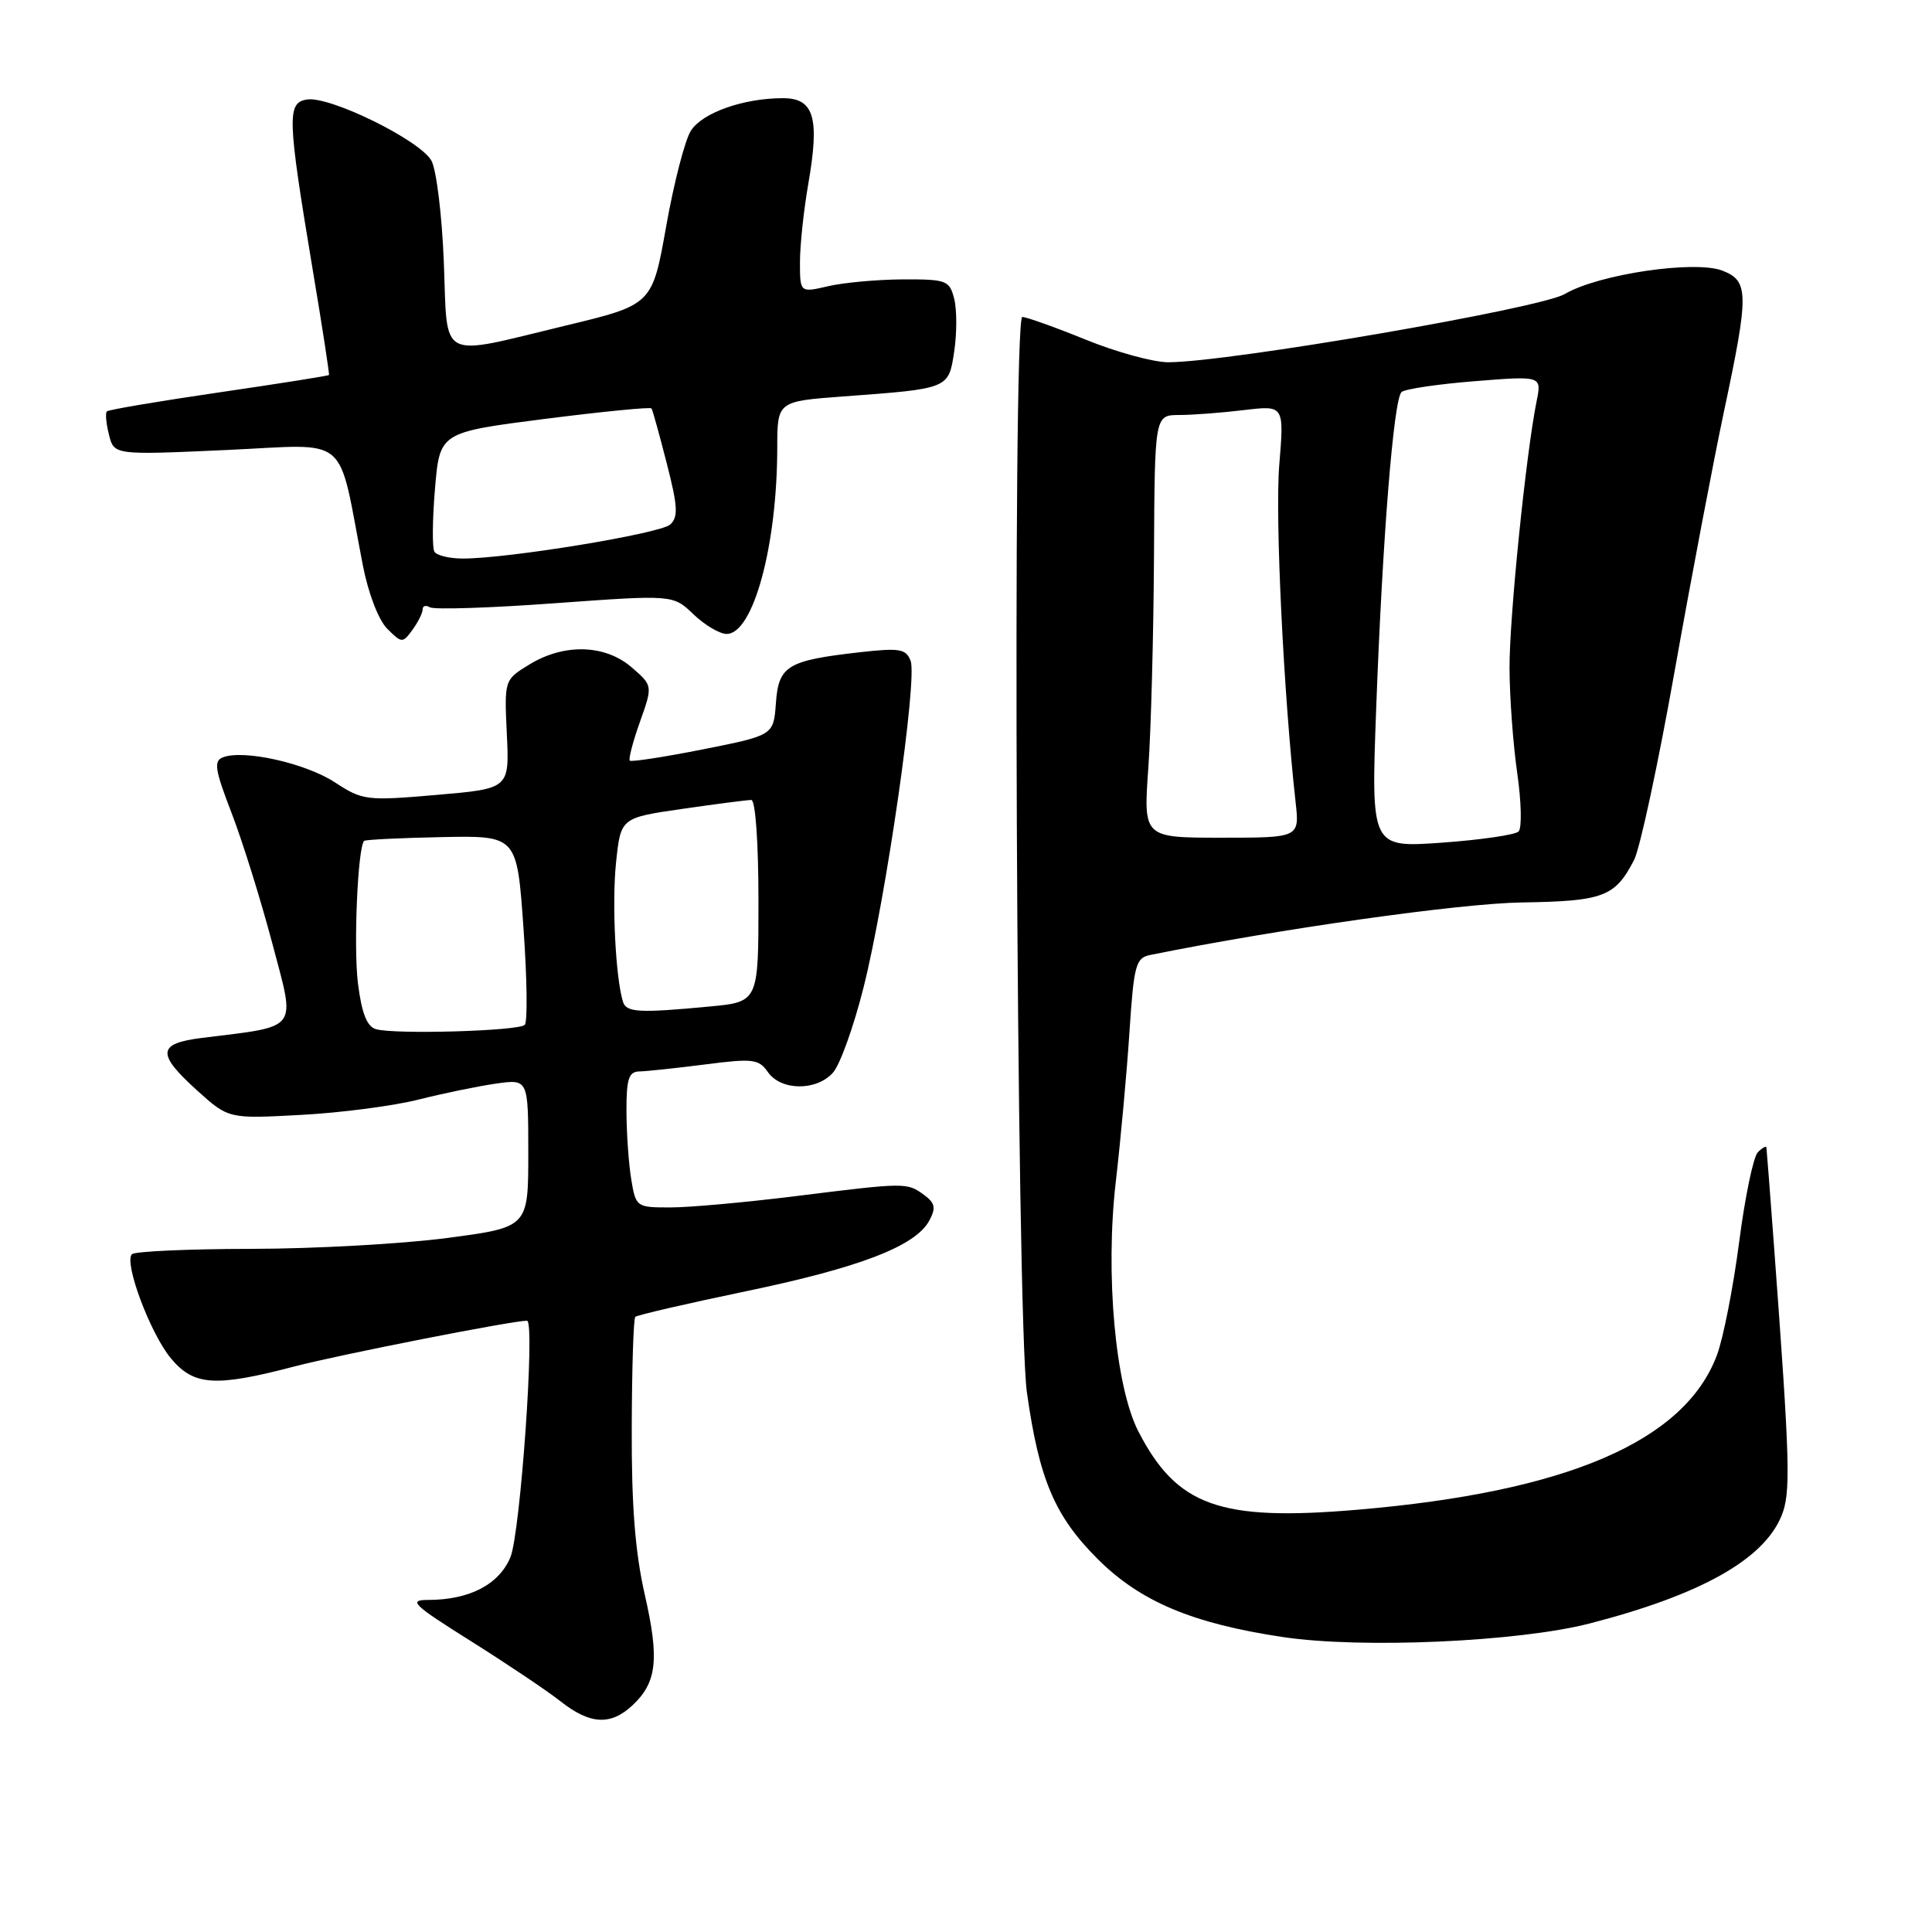 <?xml version="1.0" encoding="UTF-8" standalone="no"?>
<!DOCTYPE svg PUBLIC "-//W3C//DTD SVG 1.1//EN" "http://www.w3.org/Graphics/SVG/1.1/DTD/svg11.dtd" >
<svg xmlns="http://www.w3.org/2000/svg" xmlns:xlink="http://www.w3.org/1999/xlink" version="1.1" viewBox="0 0 256 256">
 <g >
 <path fill="currentColor"
d=" M 83.80 225.97 C 87.05 222.94 87.39 219.85 85.43 211.27 C 84.16 205.69 83.67 199.47 83.71 189.21 C 83.73 181.34 83.94 174.72 84.18 174.49 C 84.41 174.26 91.01 172.73 98.84 171.10 C 113.97 167.95 121.33 165.11 123.14 161.73 C 124.04 160.05 123.91 159.41 122.44 158.33 C 120.17 156.67 120.02 156.68 105.46 158.49 C 98.88 159.31 91.42 159.99 88.88 159.99 C 84.32 160.00 84.25 159.95 83.64 156.25 C 83.30 154.19 83.02 150.14 83.01 147.25 C 83.00 142.92 83.31 141.99 84.75 141.97 C 85.71 141.95 89.63 141.53 93.46 141.04 C 99.77 140.23 100.54 140.32 101.76 142.07 C 103.49 144.54 108.17 144.58 110.36 142.15 C 111.29 141.13 113.11 136.07 114.41 130.90 C 117.39 119.11 121.59 89.98 120.66 87.56 C 120.05 85.97 119.21 85.83 113.89 86.43 C 104.32 87.52 103.17 88.21 102.81 93.17 C 102.50 97.43 102.50 97.43 93.16 99.29 C 88.02 100.31 83.65 100.98 83.45 100.79 C 83.26 100.59 83.86 98.27 84.80 95.64 C 86.50 90.85 86.50 90.85 83.69 88.42 C 80.18 85.39 74.77 85.23 70.16 88.04 C 66.82 90.08 66.82 90.08 67.16 97.29 C 67.50 104.50 67.50 104.50 57.85 105.33 C 48.54 106.13 48.06 106.07 44.35 103.65 C 40.47 101.12 32.28 99.29 29.54 100.35 C 28.29 100.83 28.47 101.98 30.68 107.71 C 32.12 111.44 34.55 119.22 36.08 125.00 C 39.18 136.74 39.82 135.90 26.75 137.53 C 20.84 138.27 20.72 139.61 26.14 144.51 C 30.29 148.25 30.29 148.25 39.89 147.73 C 45.18 147.45 52.20 146.53 55.50 145.69 C 58.80 144.86 63.41 143.91 65.75 143.58 C 70.00 142.98 70.00 142.98 70.00 152.80 C 70.00 162.62 70.00 162.62 59.25 164.04 C 53.34 164.82 41.68 165.47 33.34 165.48 C 25.00 165.49 17.86 165.81 17.48 166.19 C 16.38 167.28 19.95 176.79 22.68 180.03 C 25.71 183.63 28.53 183.81 39.06 181.05 C 45.04 179.49 67.86 175.00 69.83 175.00 C 70.94 175.00 68.95 203.17 67.63 206.35 C 66.11 209.97 62.19 212.00 56.70 212.00 C 54.05 212.00 54.74 212.65 62.38 217.45 C 67.15 220.45 72.51 224.04 74.28 225.44 C 78.18 228.51 80.91 228.67 83.80 225.97 Z  M 210.67 215.11 C 225.35 211.32 233.65 206.66 236.04 200.90 C 237.32 197.82 237.21 194.02 235.02 164.50 C 234.53 157.90 234.10 152.30 234.06 152.05 C 234.03 151.80 233.51 152.09 232.92 152.68 C 232.33 153.27 231.21 158.65 230.44 164.63 C 229.66 170.61 228.34 177.33 227.50 179.57 C 223.21 190.99 207.63 197.69 179.84 200.05 C 161.60 201.60 155.94 199.57 150.83 189.65 C 147.78 183.70 146.43 168.80 147.85 156.58 C 148.49 151.04 149.31 142.10 149.66 136.73 C 150.24 127.87 150.50 126.92 152.40 126.54 C 169.52 123.08 193.39 119.71 201.64 119.58 C 212.48 119.41 214.00 118.84 216.53 113.94 C 217.30 112.44 219.73 101.16 221.91 88.86 C 224.10 76.56 227.04 61.10 228.44 54.50 C 231.76 38.88 231.74 37.24 228.25 35.87 C 224.61 34.44 211.80 36.33 207.34 38.96 C 204.08 40.88 162.71 48.00 154.79 48.00 C 152.82 48.00 147.90 46.65 143.85 45.00 C 139.81 43.36 136.03 42.01 135.46 42.00 C 134.11 42.00 134.68 174.60 136.07 184.50 C 137.69 196.03 139.75 200.88 145.43 206.56 C 151.08 212.21 157.98 215.12 170.00 216.92 C 180.45 218.48 201.22 217.55 210.67 215.11 Z  M 56.00 80.75 C 56.00 80.27 56.43 80.15 56.96 80.47 C 57.49 80.80 64.95 80.56 73.55 79.93 C 89.18 78.80 89.18 78.80 91.89 81.40 C 93.39 82.83 95.36 84.00 96.28 84.00 C 99.80 84.00 102.98 72.33 102.99 59.34 C 103.00 53.18 103.00 53.18 111.75 52.53 C 125.81 51.49 125.69 51.54 126.44 46.55 C 126.80 44.16 126.80 41.04 126.44 39.61 C 125.82 37.15 125.43 37.00 119.64 37.02 C 116.26 37.04 111.81 37.44 109.75 37.92 C 106.00 38.79 106.00 38.79 106.00 34.73 C 106.00 32.49 106.50 27.81 107.11 24.32 C 108.63 15.57 107.86 13.00 103.73 13.01 C 98.52 13.01 93.09 14.93 91.56 17.30 C 90.77 18.51 89.30 24.20 88.28 29.94 C 86.43 40.38 86.43 40.38 74.96 43.14 C 57.88 47.26 59.33 48.01 58.81 34.75 C 58.57 28.56 57.83 22.51 57.17 21.30 C 55.72 18.62 43.81 12.75 40.72 13.18 C 38.00 13.57 38.06 15.49 41.42 35.65 C 42.70 43.27 43.67 49.59 43.59 49.69 C 43.51 49.80 36.94 50.84 29.00 52.00 C 21.06 53.16 14.38 54.29 14.16 54.51 C 13.94 54.73 14.06 56.12 14.44 57.60 C 15.11 60.30 15.11 60.30 29.97 59.63 C 46.66 58.88 44.64 57.17 48.08 74.91 C 48.80 78.63 50.16 82.16 51.31 83.31 C 53.24 85.24 53.35 85.24 54.65 83.46 C 55.39 82.45 56.00 81.23 56.00 80.75 Z  M 49.81 136.37 C 48.62 136.02 47.93 134.27 47.43 130.30 C 46.83 125.48 47.40 112.27 48.25 111.42 C 48.41 111.26 53.03 111.03 58.52 110.92 C 68.50 110.72 68.50 110.72 69.36 122.91 C 69.84 129.62 69.92 135.42 69.53 135.80 C 68.72 136.62 52.29 137.09 49.81 136.37 Z  M 82.55 132.75 C 81.56 129.54 81.07 119.64 81.63 114.29 C 82.25 108.36 82.25 108.36 90.43 107.18 C 94.92 106.53 99.03 106.00 99.55 106.00 C 100.10 106.00 100.50 111.62 100.50 119.38 C 100.50 132.76 100.50 132.76 94.00 133.37 C 84.70 134.25 82.99 134.16 82.55 132.75 Z  M 182.35 93.91 C 183.19 71.26 184.66 52.92 185.71 51.95 C 186.14 51.55 190.50 50.90 195.40 50.51 C 204.29 49.80 204.29 49.80 203.61 53.15 C 202.20 60.14 200.00 81.77 200.02 88.49 C 200.03 92.35 200.49 98.62 201.04 102.43 C 201.59 106.24 201.67 109.73 201.22 110.18 C 200.78 110.62 196.19 111.29 191.04 111.66 C 181.67 112.32 181.67 112.32 182.35 93.91 Z  M 152.16 101.75 C 152.52 96.66 152.85 84.06 152.91 73.75 C 153.00 55.00 153.00 55.00 156.25 54.99 C 158.04 54.99 161.90 54.69 164.83 54.34 C 170.16 53.70 170.16 53.70 169.51 61.60 C 168.94 68.49 170.08 91.99 171.67 106.25 C 172.20 111.00 172.20 111.00 161.85 111.00 C 151.50 111.00 151.50 111.00 152.16 101.75 Z  M 57.56 73.10 C 57.26 72.61 57.29 68.85 57.64 64.75 C 58.27 57.29 58.27 57.29 72.17 55.51 C 79.81 54.54 86.19 53.91 86.33 54.12 C 86.47 54.33 87.38 57.61 88.35 61.40 C 89.81 67.08 89.89 68.51 88.81 69.50 C 87.49 70.71 67.24 74.03 61.31 74.01 C 59.55 74.01 57.87 73.60 57.56 73.10 Z "/>
</g>
</svg>